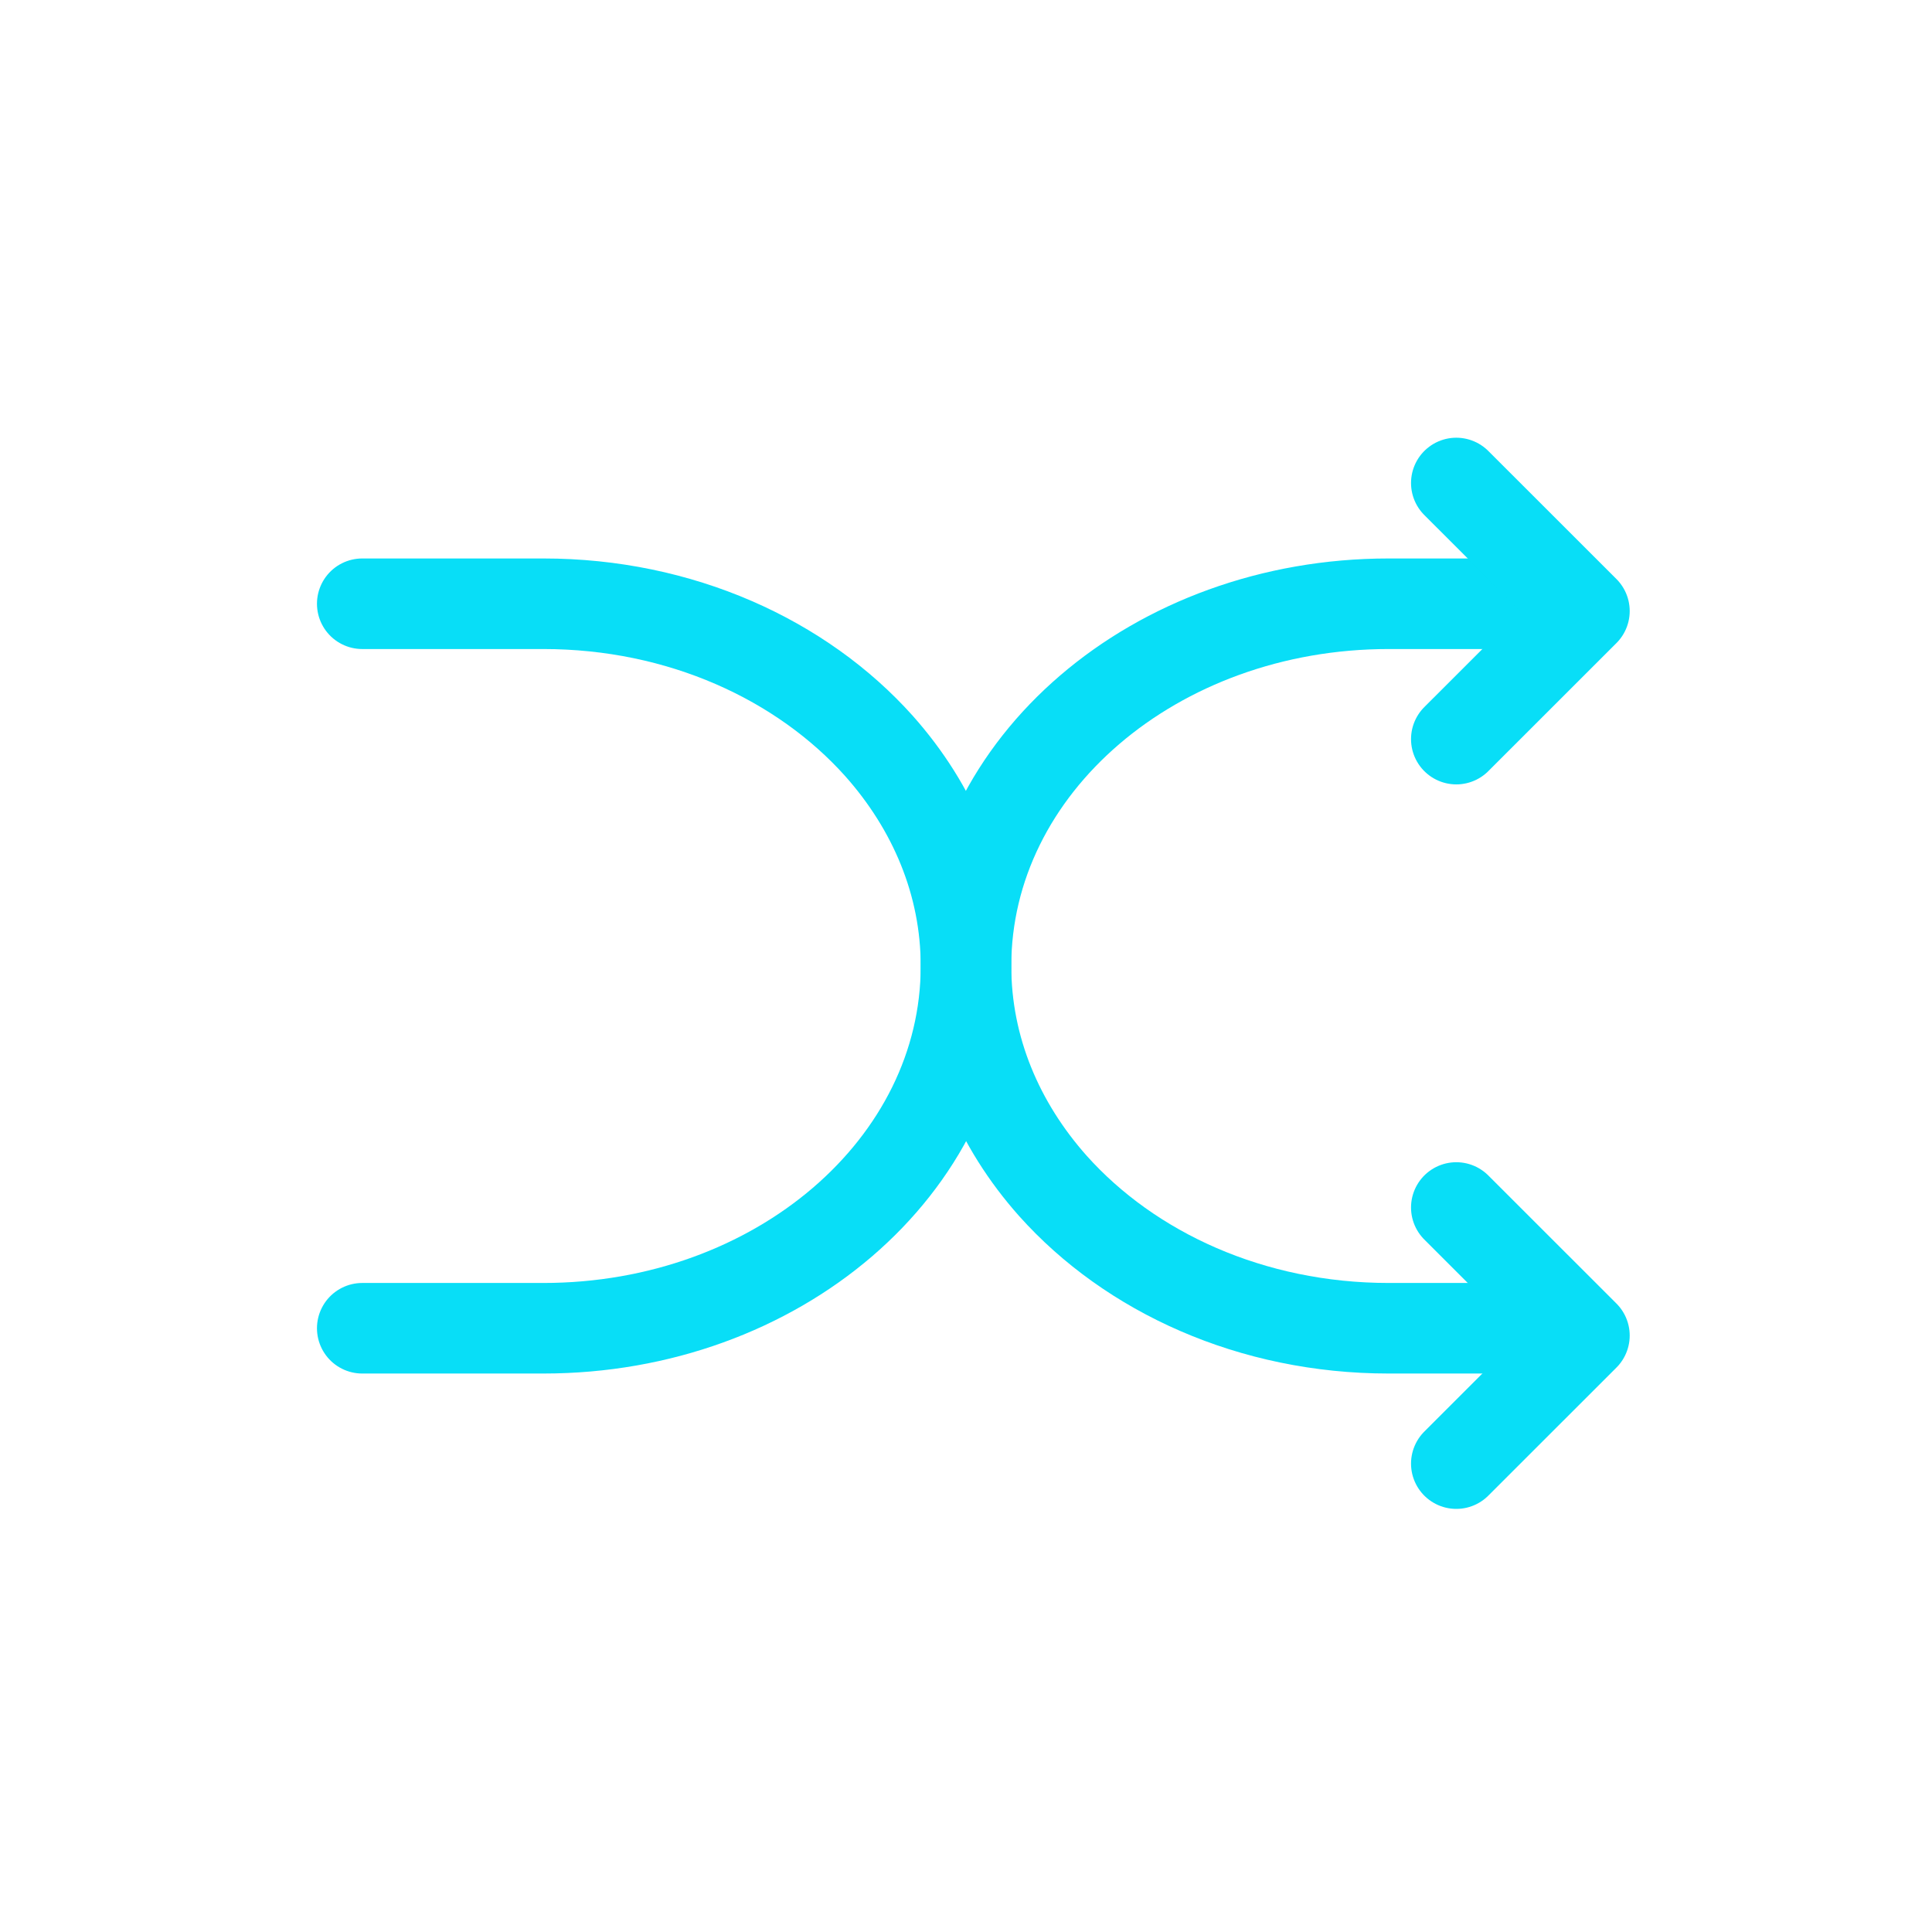 <svg width="32" height="32" viewBox="0 0 32 32" fill="none" xmlns="http://www.w3.org/2000/svg">
<path d="M26 22H23C20.73 22 18.72 21.074 17.44 19.643C16.54 18.631 16 17.371 16 16C16 12.683 19.13 10 23 10H26" stroke="#08DEF7" stroke-width="1.5" stroke-miterlimit="10" stroke-linecap="round"/>
<path d="M24.121 8L26.243 10.121L24.121 12.242" stroke="#08DEF7" stroke-width="1.5" stroke-linecap="round" stroke-linejoin="round"/>
<path d="M24.121 20L26.243 22.121L24.121 24.242" stroke="#08DEF7" stroke-width="1.5" stroke-linecap="round" stroke-linejoin="round"/>
<path d="M6 10L9 10C11.27 10 13.28 10.926 14.56 12.357C15.46 13.369 16 14.629 16 16C16 19.317 12.87 22 9 22L6 22" stroke="#08DEF7" stroke-width="1.5" stroke-miterlimit="10" stroke-linecap="round"/>
</svg>
